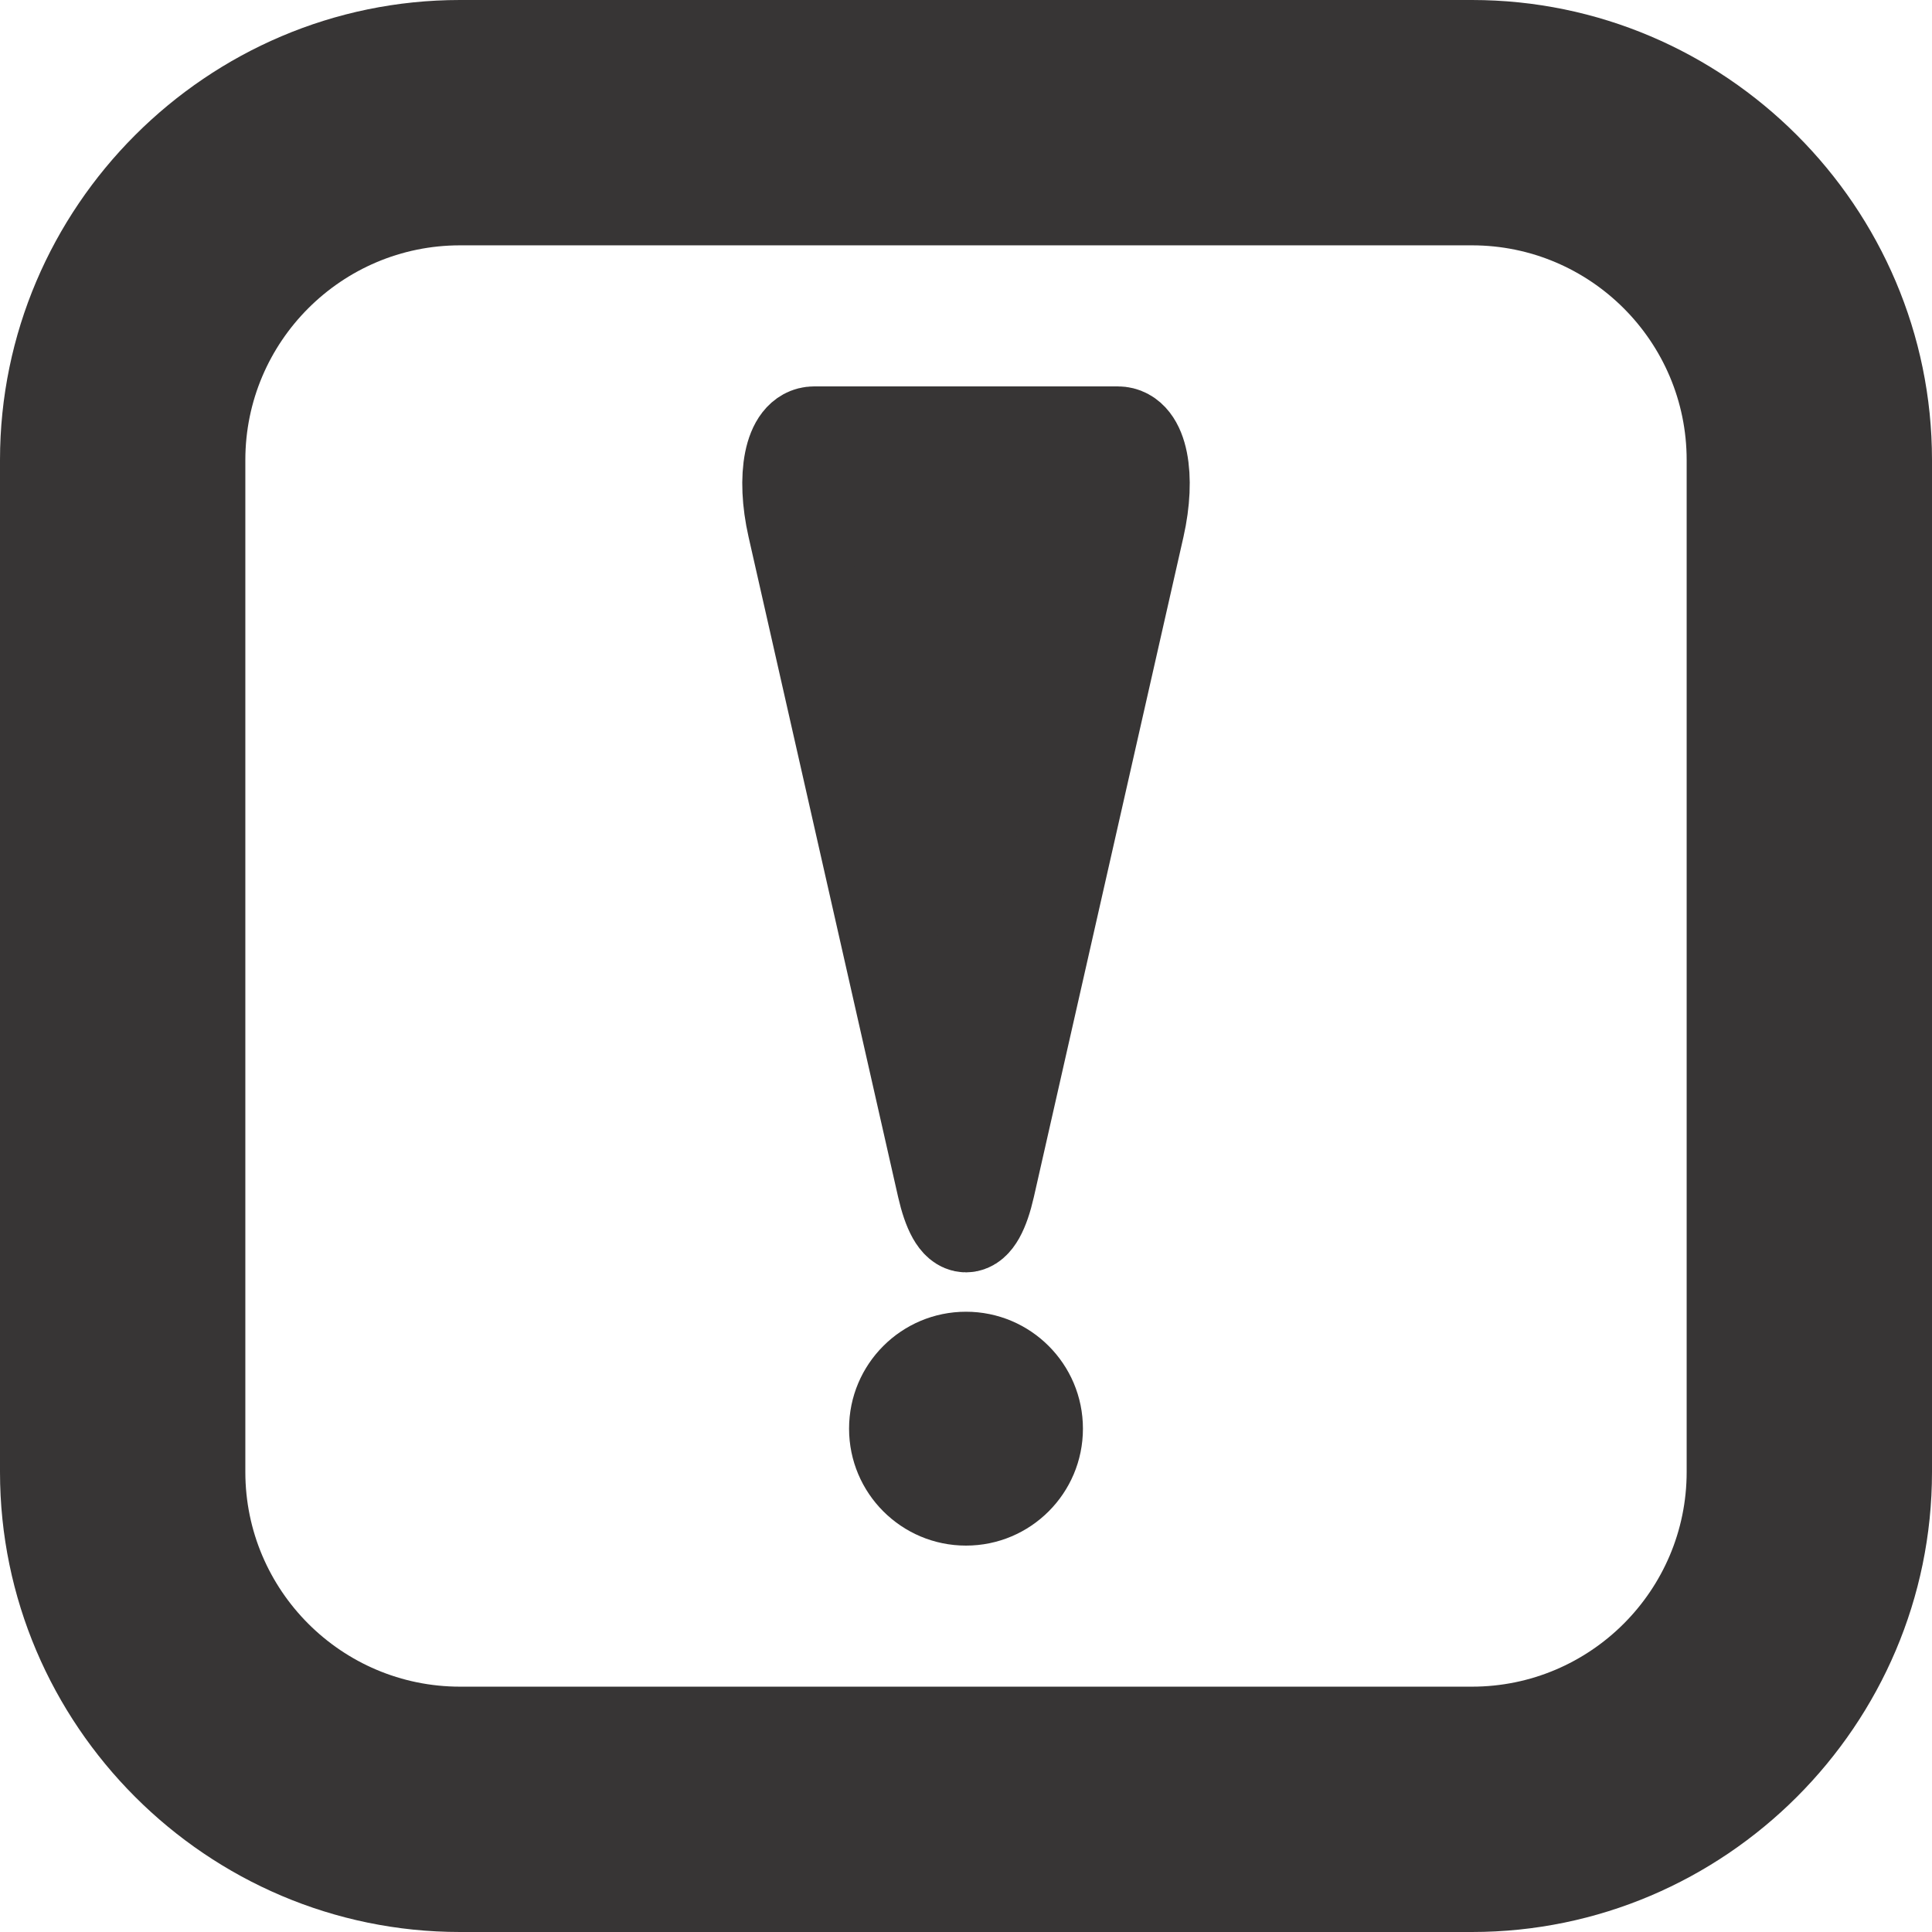 <?xml version="1.0" encoding="utf-8"?>
<!-- Generator: Adobe Illustrator 14.0.0, SVG Export Plug-In . SVG Version: 6.00 Build 43363)  -->
<!DOCTYPE svg PUBLIC "-//W3C//DTD SVG 1.1//EN" "http://www.w3.org/Graphics/SVG/1.1/DTD/svg11.dtd">
<svg version="1.1"
	 id="button" xmlns:rdf="http://www.w3.org/1999/02/22-rdf-syntax-ns#" xmlns:cc="http://creativecommons.org/ns#" xmlns:dc="http://purl.org/dc/elements/1.1/"
	 xmlns="http://www.w3.org/2000/svg" xmlns:xlink="http://www.w3.org/1999/xlink" x="0px" y="0px" width="80px" height="80px"
	 viewBox="0 0 80 80" enable-background="new 0 0 80 80" xml:space="preserve">
<path id="buttonBorder" fill="#373535" d="M60.952,0H19.048C8.571,0,0,8.571,0,19.048v41.904C0,71.43,8.571,80,19.048,80h41.904
	C71.43,80,80,71.43,80,60.952V19.048C80,8.571,71.43,0,60.952,0 M60.952,10.159c4.901,0,8.889,3.987,8.889,8.889v41.904
	c0,4.901-3.987,8.889-8.889,8.889H19.048c-4.902,0-8.889-3.987-8.889-8.889V19.048c0-4.902,3.987-8.889,8.889-8.889H60.952"/>
<path id="wipIconFill" fill="#373535" d="M32.948,21.796C32.475,19.708,32.819,18,33.711,18h12.578c0.895,0,1.235,1.708,0.764,3.796
	L40.86,49.12c-0.473,2.087-1.247,2.087-1.721,0L32.948,21.796z"/>
<path id="wipIconBorder" fill="none" stroke="#373535" stroke-width="4" d="M32.948,21.796C32.475,19.708,32.819,18,33.711,18
	h12.578c0.895,0,1.235,1.708,0.764,3.796L40.86,49.12c-0.473,2.087-1.247,2.087-1.721,0L32.948,21.796z"/>
<circle id="wipIconPoint" fill="#373535" cx="40" cy="59.158" r="4.842"/>
</svg>
